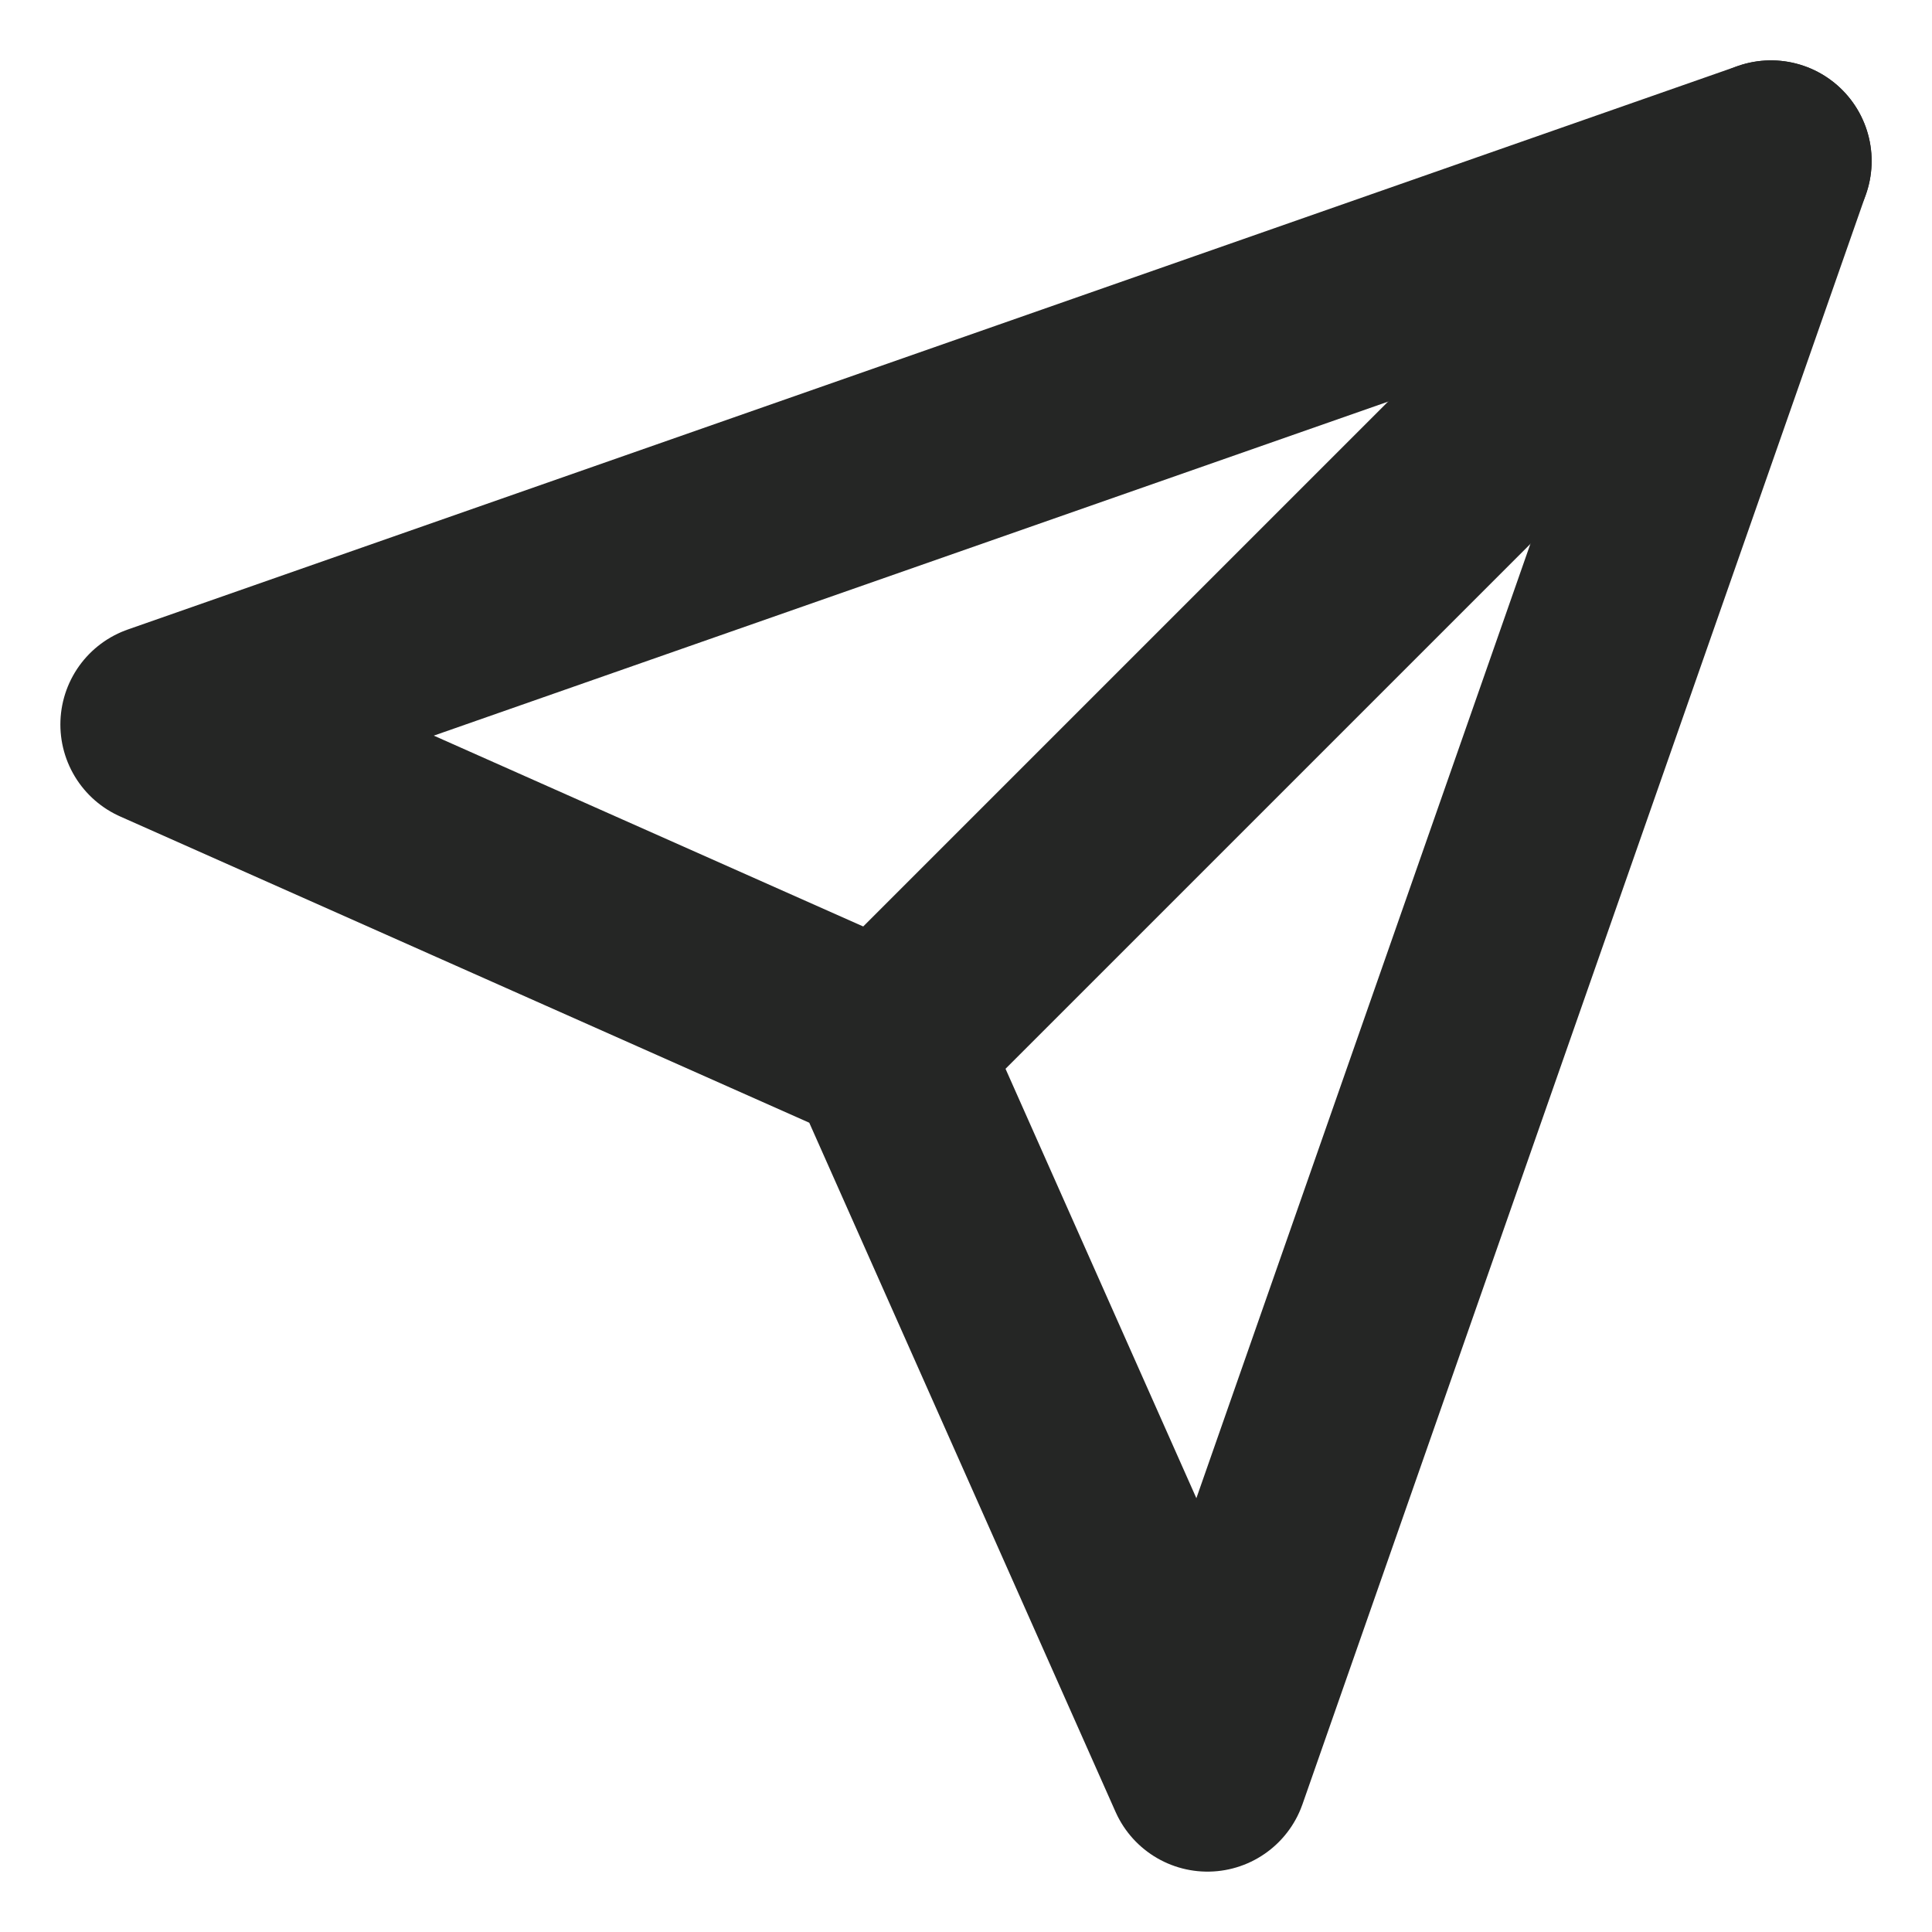 <svg xmlns="http://www.w3.org/2000/svg" width="40" height="40" viewBox="0 0 24 24" fill="none" stroke="#252625" stroke-width="2.5" stroke-linecap="round" stroke-linejoin="round" class="feather feather-send"><line x1="22" y1="2" x2="11" y2="13"></line><polygon points="22 2 15 22 11 13 2 9 22 2"></polygon></svg>
